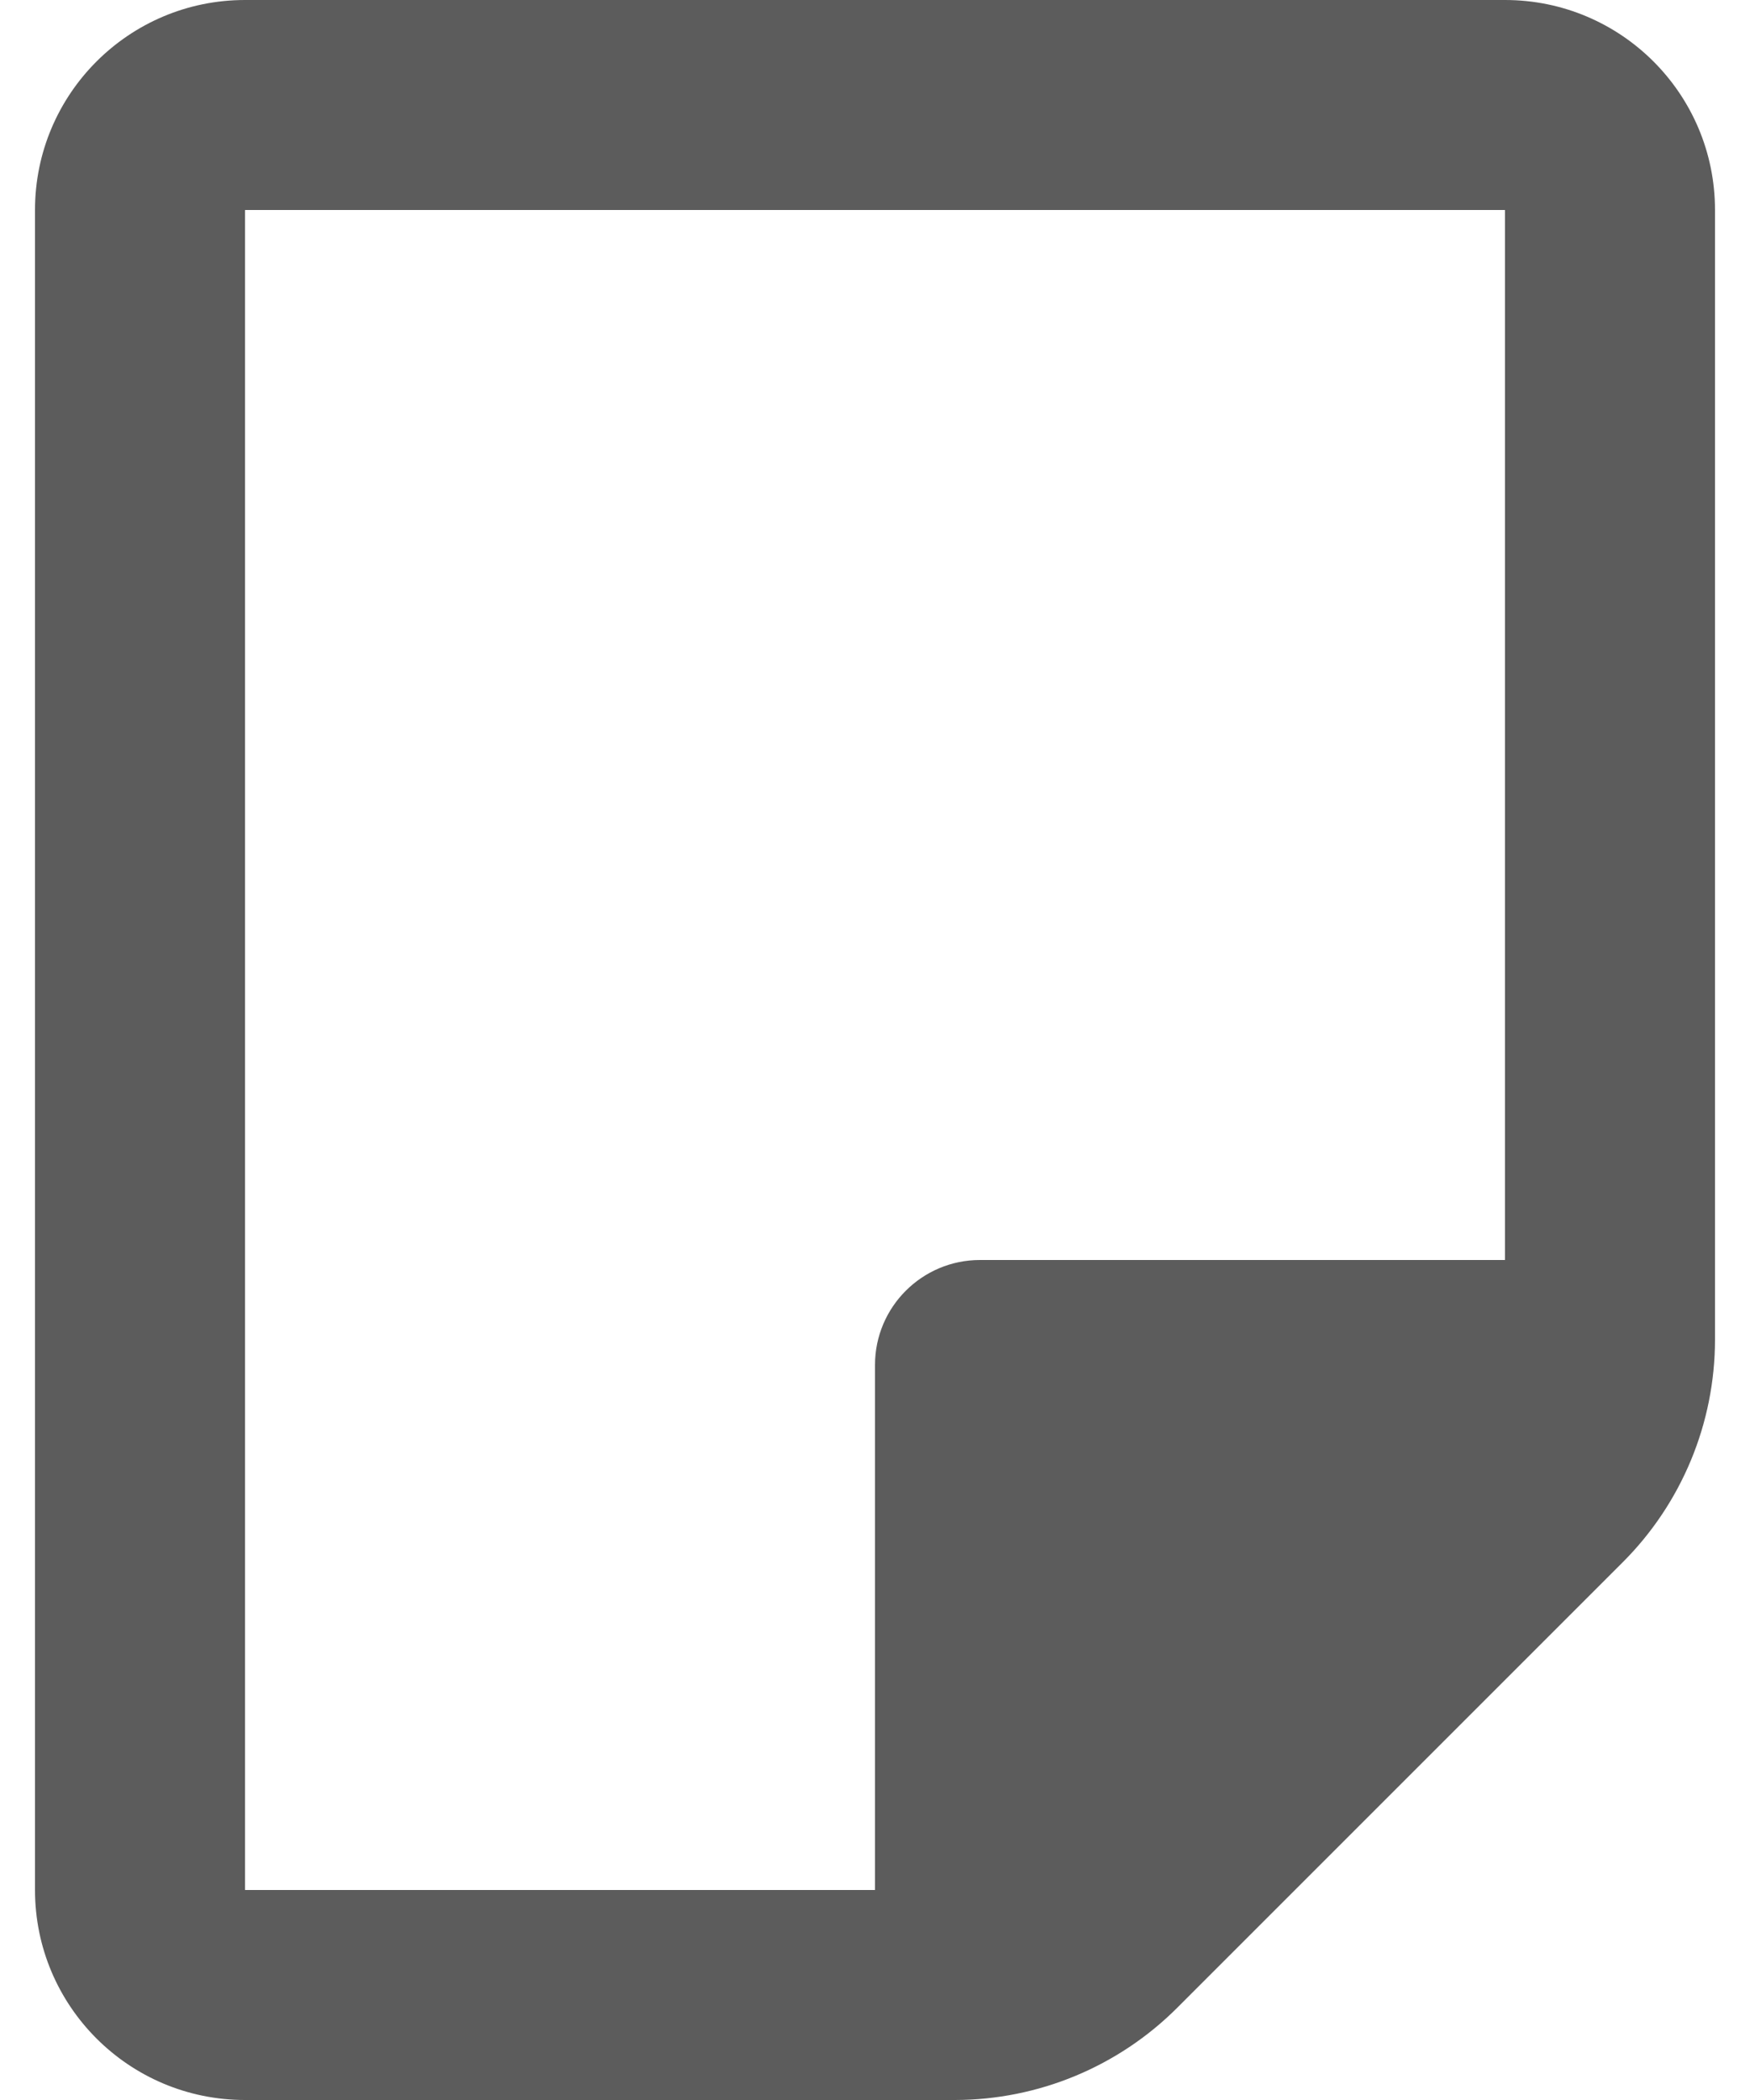 <svg xmlns="http://www.w3.org/2000/svg" fill="none" viewBox="0 0 25 30"><path fill="#5C5C5C" fill-rule="evenodd" d="M3.5 0L21.5 0C23.157 0 24.5 1.343 24.5 3L24.5 19.14C24.499 20.333 24.024 21.477 23.18 22.32L16.82 28.68C15.977 29.524 14.833 29.999 13.64 30H3.5C1.843 30 0.5 28.657 0.5 27L0.5 3C0.5 1.343 1.843 0 3.5 0ZM21.5 3L3.5 3L3.5 27H12.5L12.5 19.5C12.5 18.672 13.172 18 14 18L21.5 18L21.5 3Z" clip-rule="evenodd"/></svg>